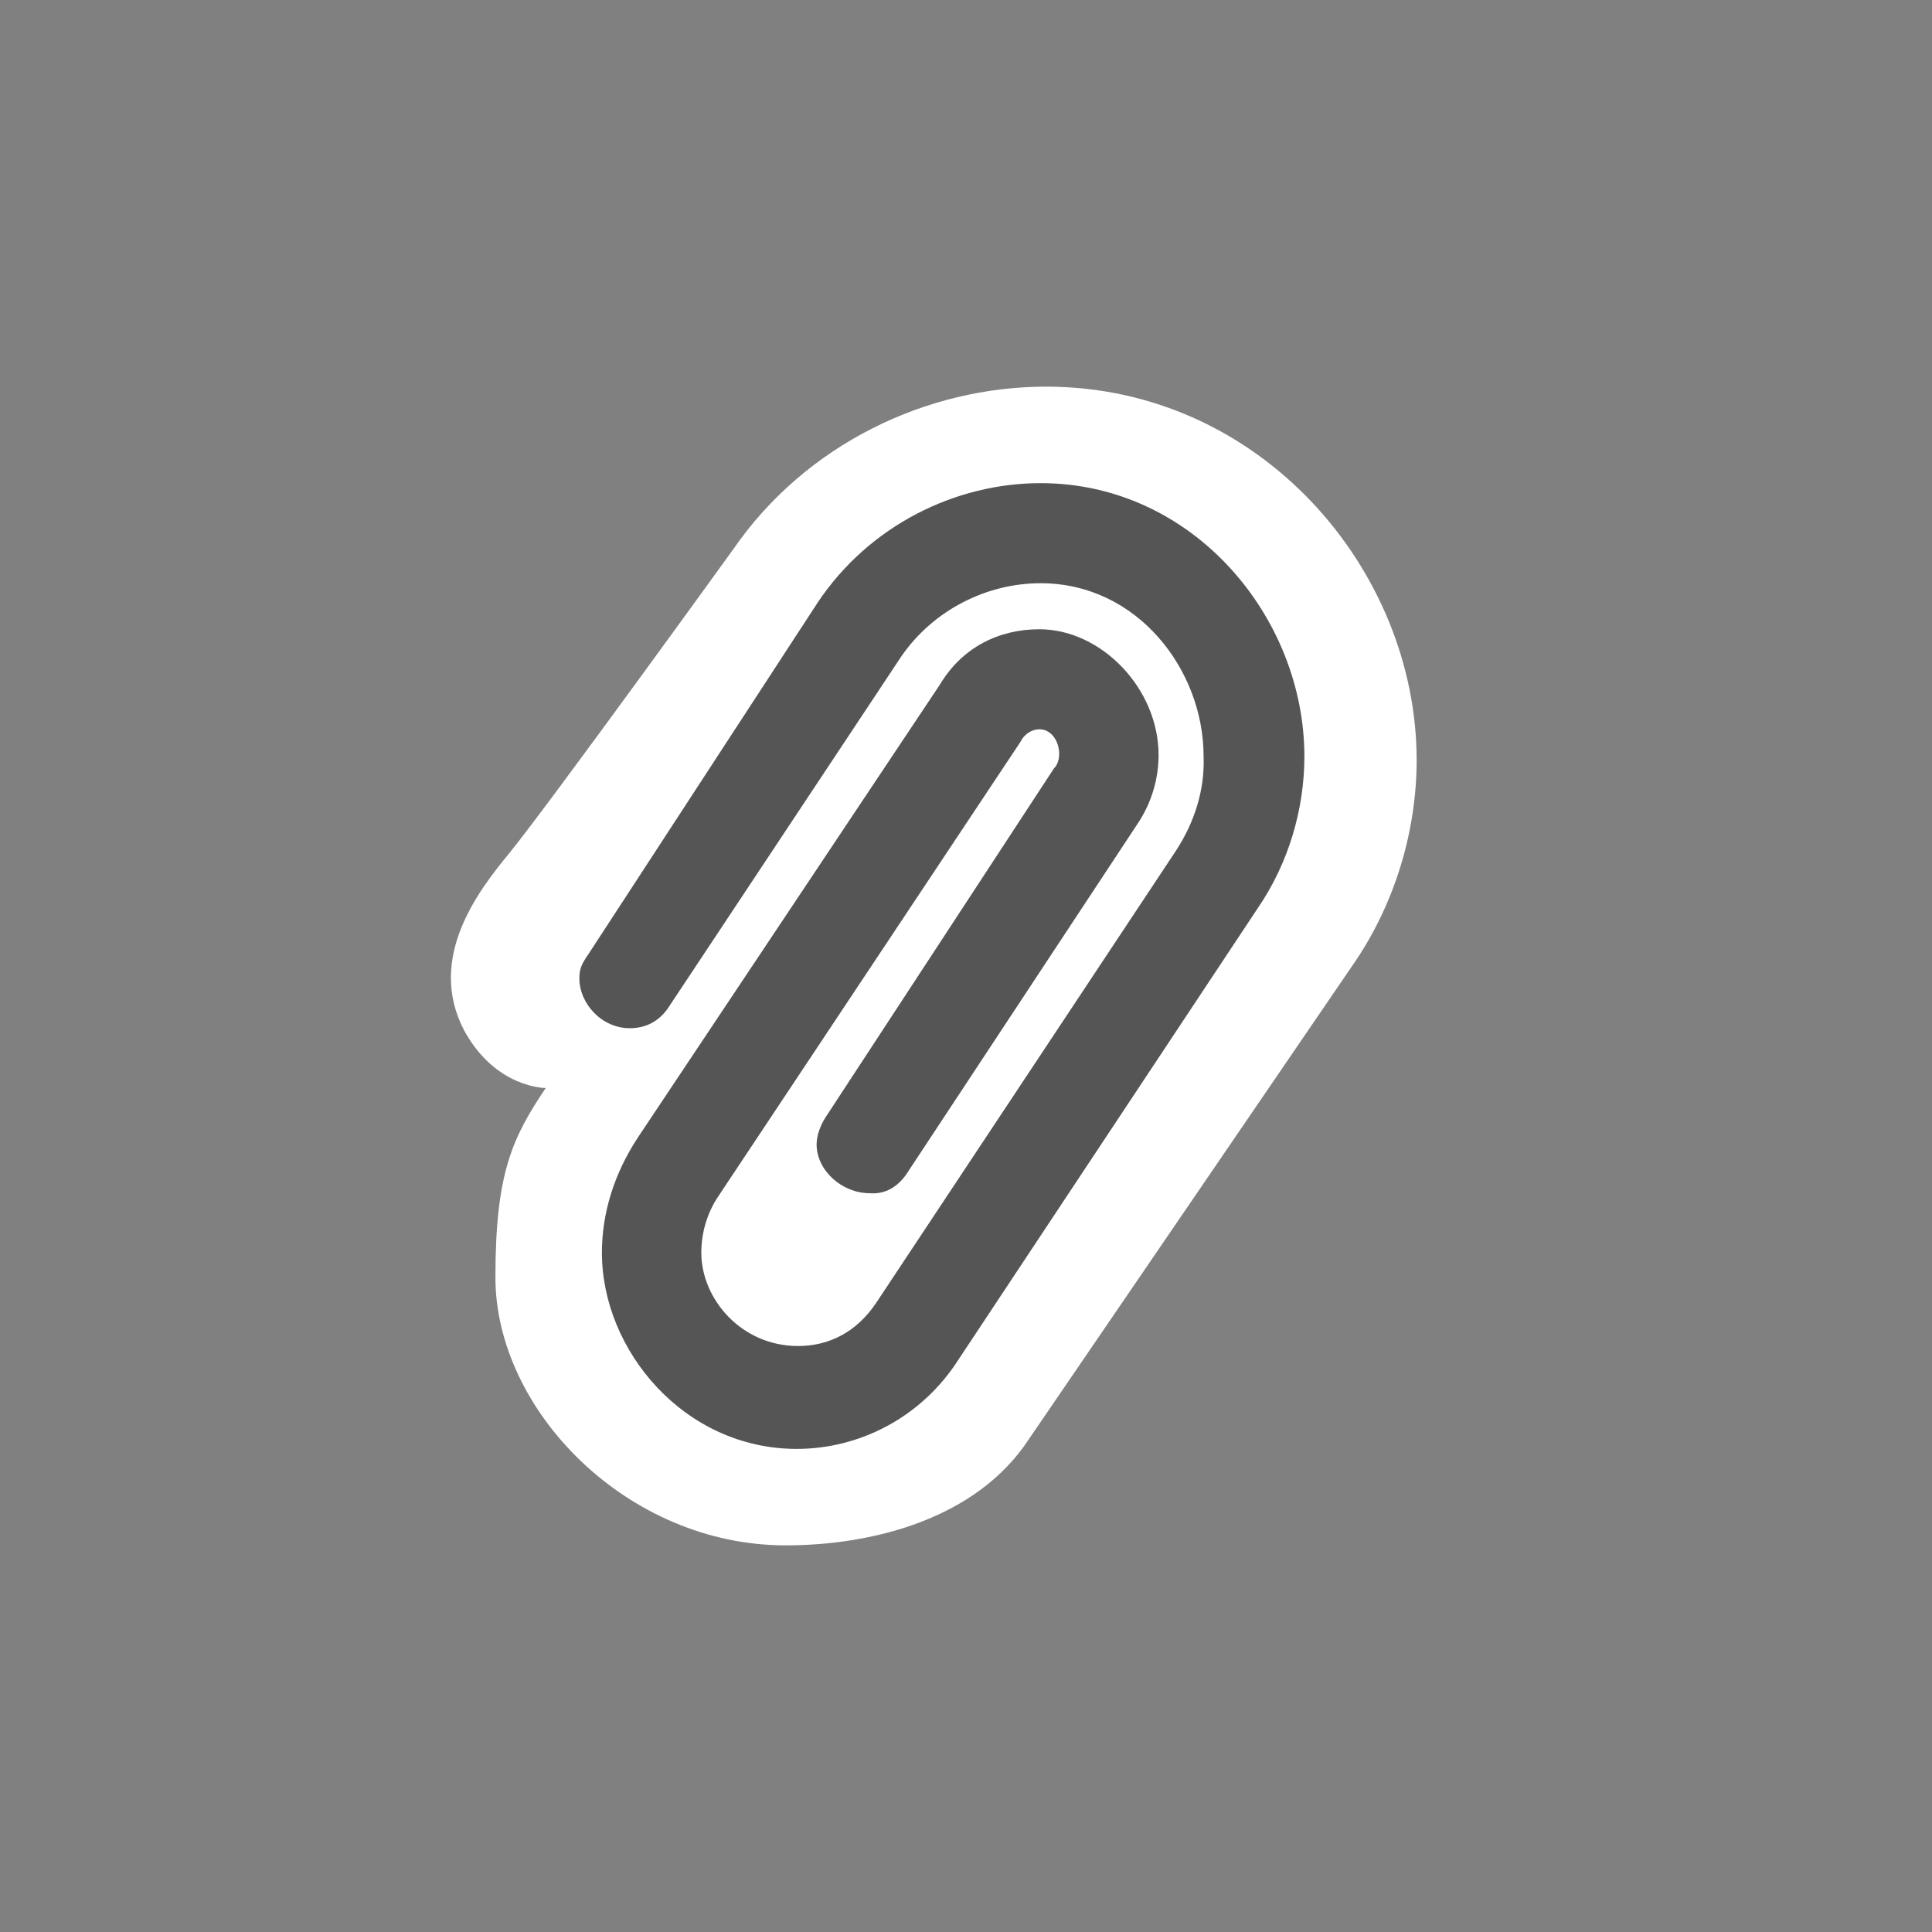 <?xml version="1.0" encoding="utf-8"?>
<!-- Generator: Adobe Illustrator 16.0.0, SVG Export Plug-In . SVG Version: 6.00 Build 0)  -->
<!DOCTYPE svg PUBLIC "-//W3C//DTD SVG 1.1//EN" "http://www.w3.org/Graphics/SVG/1.1/DTD/svg11.dtd">
<svg version="1.1" xmlns="http://www.w3.org/2000/svg" xmlns:xlink="http://www.w3.org/1999/xlink" x="0px" y="0px" width="40px"
	 height="40px" viewBox="0 0 40 40" enable-background="new 0 0 40 40" xml:space="preserve">
<rect x="0" y="0" width="40" height="40" fill="#808080" stroke="none"/>
<g id="attachment_3_" enable-background="new    ">
	<g id="attachment">
		<g>
			<path fill="#FFFFFF" d="M21.658,8.005c-2.467,0-4.973,1.186-6.477,3.367c0,0-3.768,5.218-4.629,6.283
				c-0.636,0.771-1.729,2.172-0.943,3.678c0.655,1.202,1.69,1.193,1.69,1.193c-0.694,1.034-1.042,1.763-1.042,3.92
				c0,2.756,2.73,5.549,6.007,5.549c1.812,0,3.956-0.551,5.036-2.196l6.679-9.777c0.888-1.264,1.351-2.794,1.351-4.286
				C29.33,11.793,26.092,8.005,21.658,8.005z"/>
		</g>
	</g>
</g>
<g id="attachment_2_" enable-background="new    ">
	<g id="attachment_1_">
		<g>
			<path fill="#555555" d="M21.545,10.003c-1.756,0-3.541,0.868-4.611,2.465l-4.747,7.28c-0.137,0.196-0.192,0.308-0.192,0.504
				c0,0.531,0.466,1.036,1.043,1.036c0.329,0,0.604-0.14,0.795-0.42l4.83-7.281c0.658-0.952,1.757-1.512,2.882-1.512
				c2.003,0,3.374,1.792,3.374,3.584c0.027,0.7-0.191,1.372-0.576,1.96l-6.201,9.353c-0.412,0.616-0.988,0.896-1.619,0.896
				c-1.18,0-2.003-0.979-2.003-1.932c0-0.393,0.11-0.813,0.357-1.176l6.256-9.409c0.082-0.168,0.247-0.252,0.385-0.252
				c0.273,0,0.411,0.28,0.411,0.504c0,0.112-0.027,0.225-0.11,0.309l-4.692,7.168c-0.137,0.196-0.22,0.421-0.22,0.616
				c0,0.532,0.521,1.008,1.098,1.008c0.329,0.028,0.604-0.14,0.796-0.447l4.748-7.197c0.302-0.447,0.438-0.952,0.438-1.428
				c0-1.372-1.18-2.604-2.469-2.604c-0.824,0-1.592,0.364-2.059,1.147l-6.256,9.381c-0.495,0.757-0.741,1.568-0.741,2.381
				c0,2.017,1.701,4.061,4.034,4.061c1.29,0,2.579-0.645,3.348-1.849l6.201-9.353c0.632-0.924,0.961-2.044,0.961-3.136
				C27.005,12.775,24.7,10.003,21.545,10.003z"/>
		</g>
	</g>
</g>
</svg>
